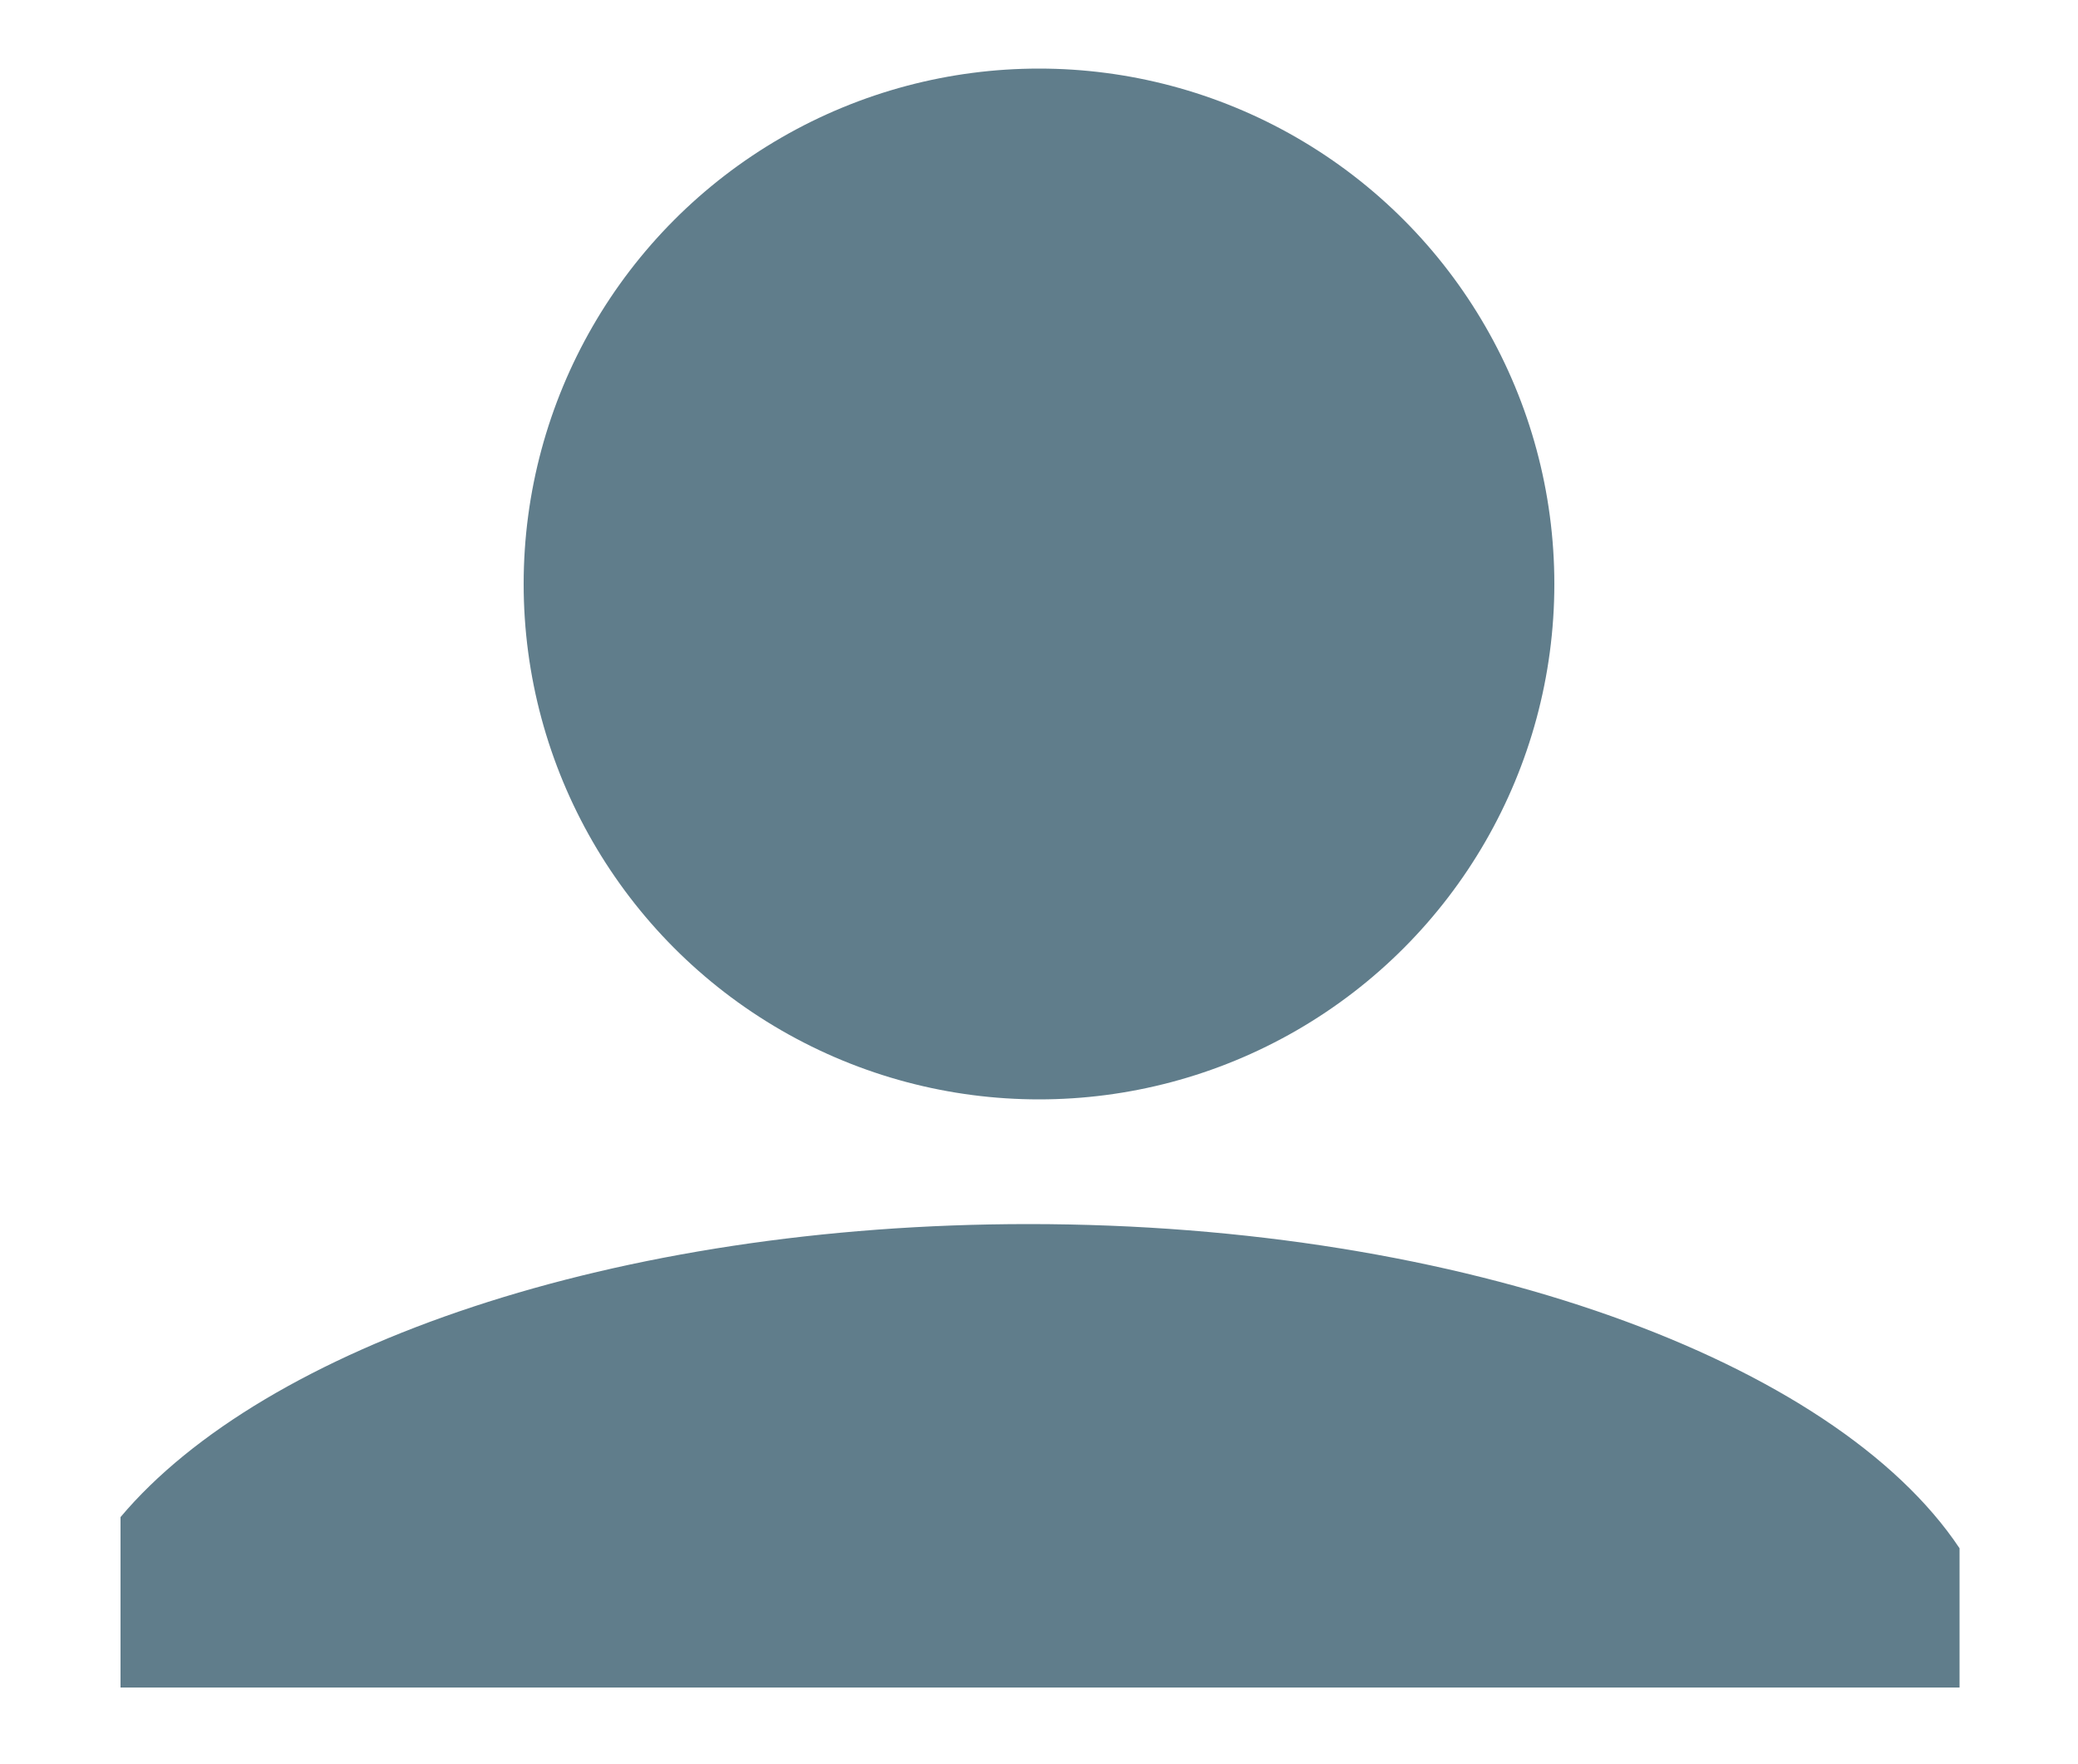 <?xml version="1.0" encoding="utf-8"?>
<!-- Generator: Adobe Illustrator 19.0.0, SVG Export Plug-In . SVG Version: 6.00 Build 0)  -->
<svg version="1.1" id="Capa_1" xmlns="http://www.w3.org/2000/svg" xmlns:xlink="http://www.w3.org/1999/xlink" x="0px" y="0px"
	 viewBox="0 0 100 84.9" style="enable-background:new 0 0 100 84.9;" xml:space="preserve">
<style type="text/css">
	.st0{fill:#607D8B;}
</style>
<circle id="XMLID_1_" class="st0" cx="50" cy="28.1" r="24.8"/>
<path id="XMLID_3_" class="st0" d="M5.8,81.2h88.5v-6.7c-6-9-23.8-15.6-44.8-15.6c-19.9,0-36.8,5.9-43.7,14.1V81.2z"/>
</svg>
